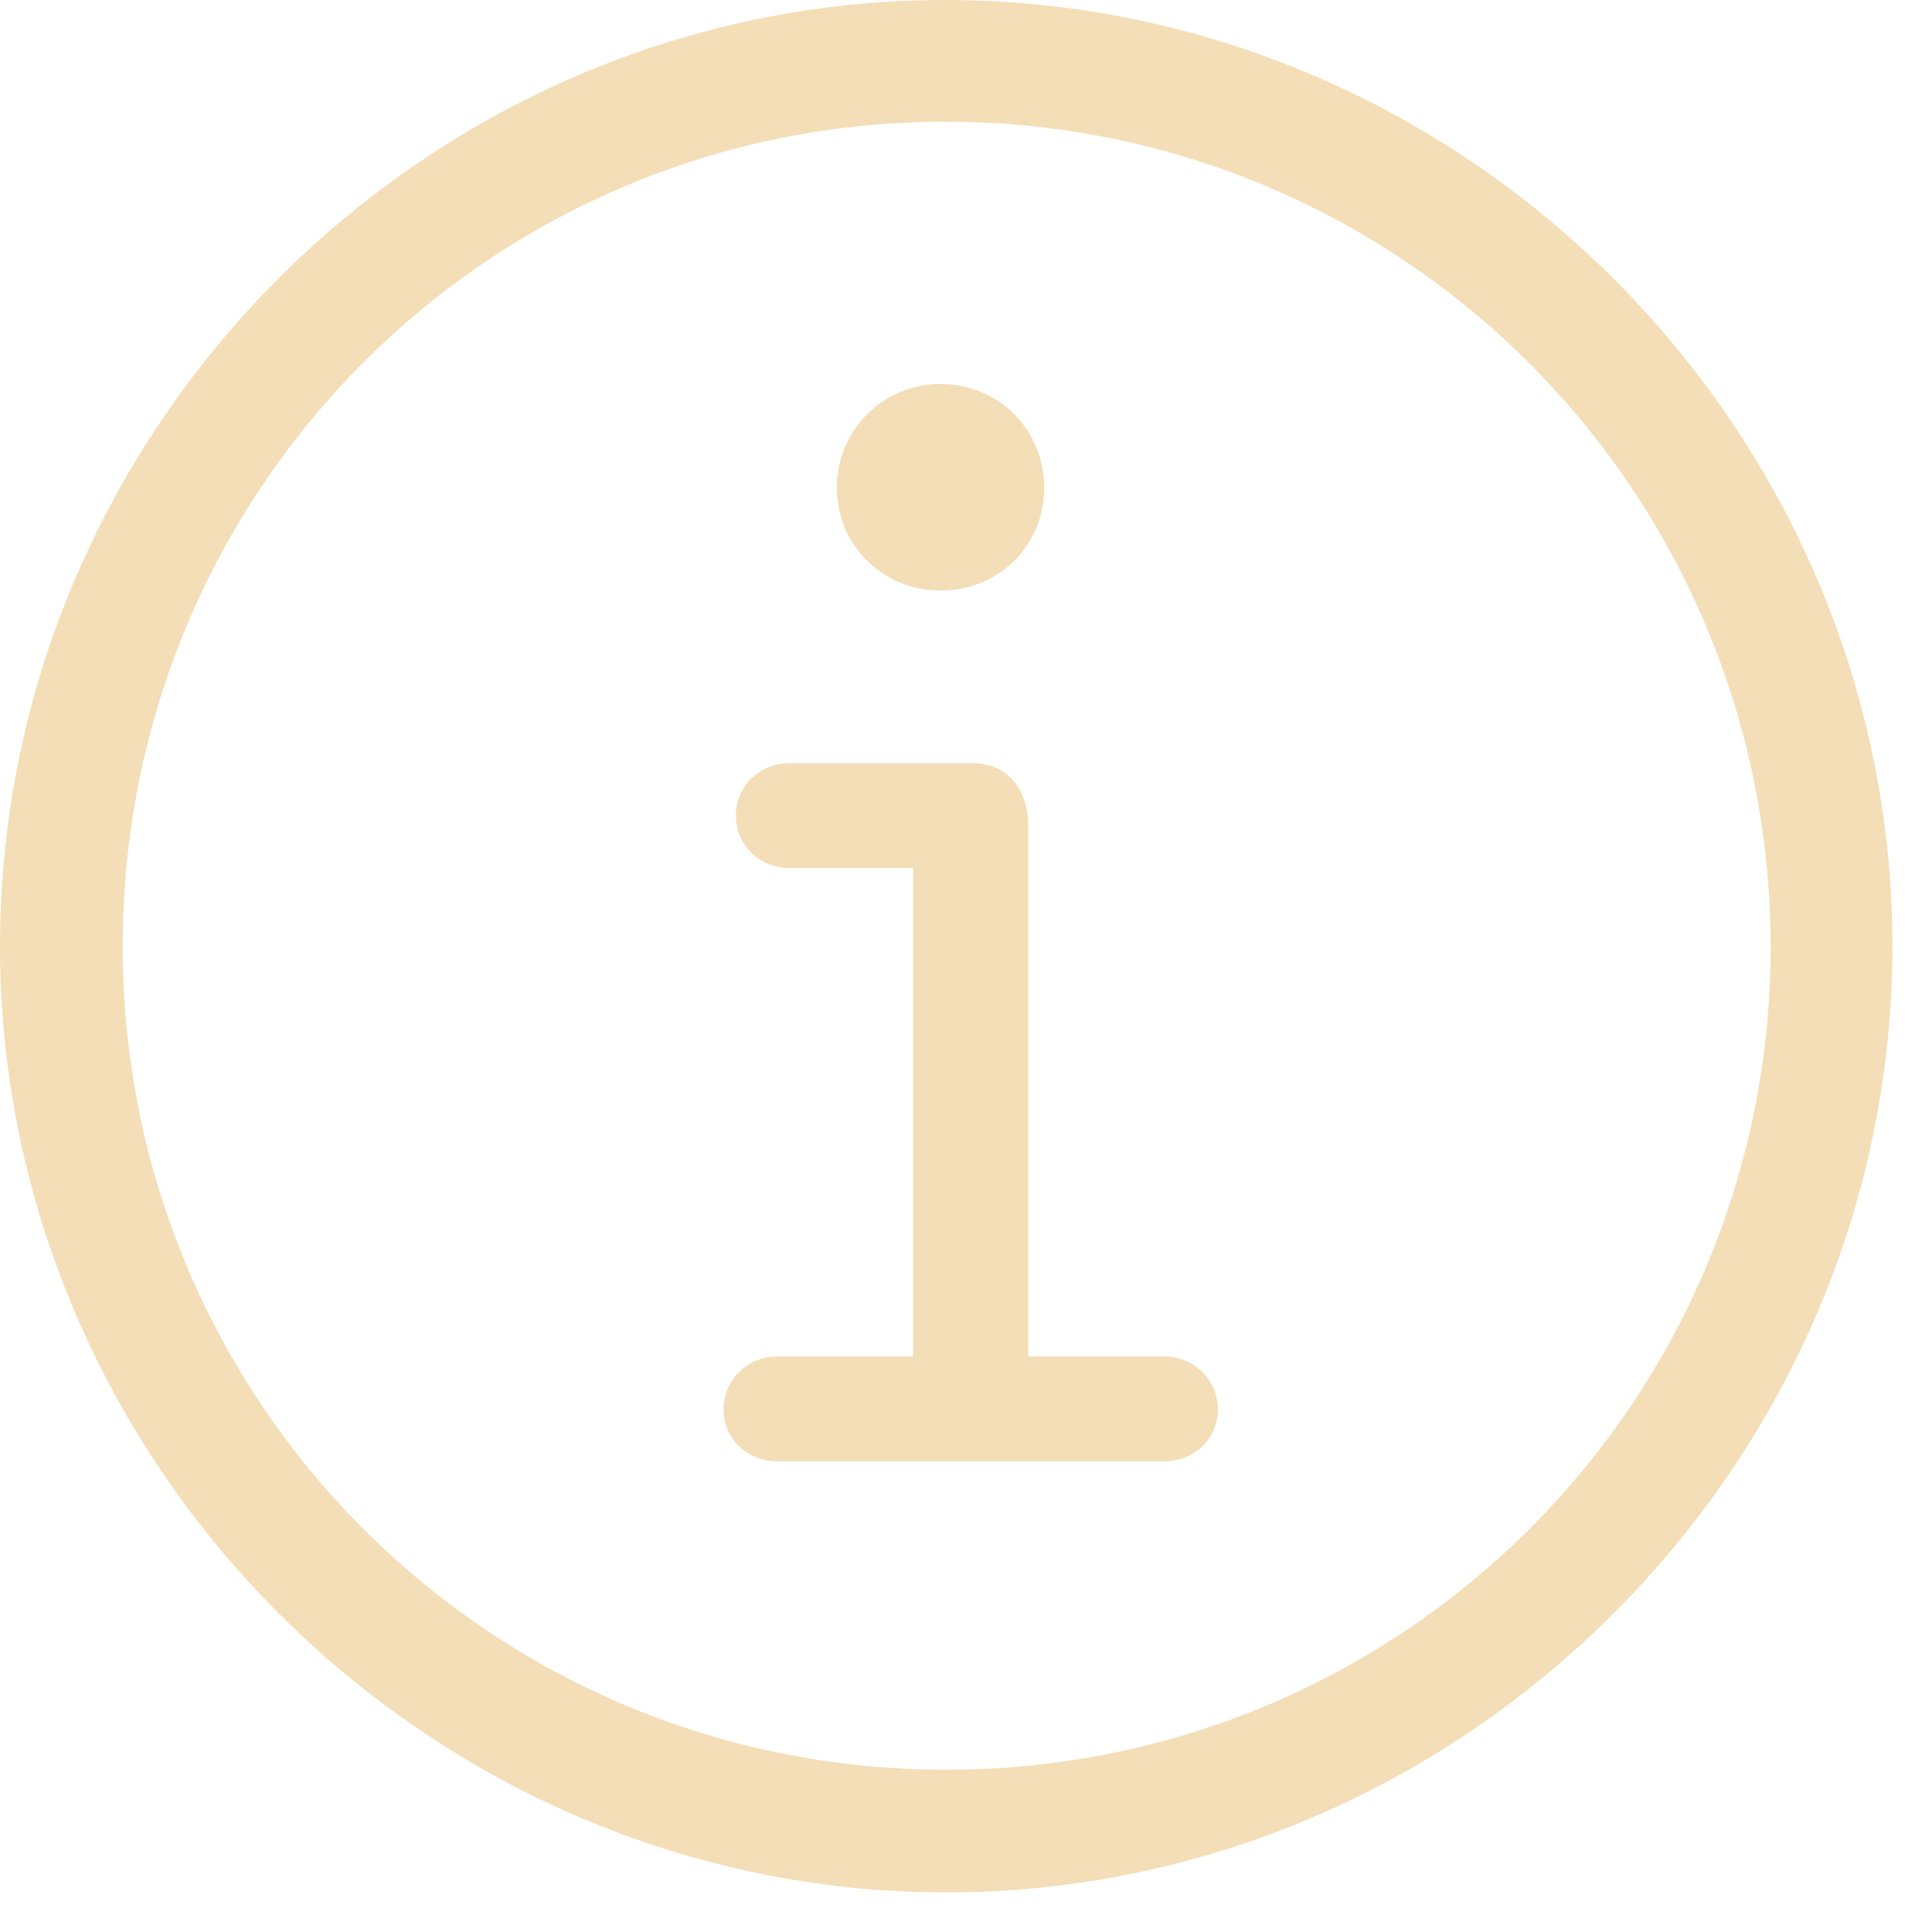 <svg width="16" height="16" viewBox="0 0 16 16" fill="none" xmlns="http://www.w3.org/2000/svg">
<path d="M7.836 15.672C12.125 15.672 15.672 12.125 15.672 7.836C15.672 3.539 12.125 0 7.828 0C3.539 0 0 3.539 0 7.836C0 12.125 3.547 15.672 7.836 15.672ZM7.836 14.656C4.055 14.656 1.016 11.609 1.016 7.836C1.016 4.055 4.055 1.008 7.828 1.008C11.609 1.008 14.656 4.055 14.664 7.836C14.664 11.609 11.617 14.656 7.836 14.656ZM7.789 4.891C8.273 4.891 8.648 4.516 8.648 4.039C8.648 3.562 8.273 3.18 7.789 3.18C7.312 3.18 6.93 3.562 6.93 4.039C6.93 4.516 7.312 4.891 7.789 4.891ZM6.438 12.102H9.641C9.891 12.102 10.086 11.914 10.086 11.672C10.086 11.43 9.891 11.234 9.641 11.234H8.516V6.859C8.516 6.539 8.352 6.32 8.047 6.32H6.539C6.289 6.32 6.094 6.516 6.094 6.75C6.094 7 6.289 7.188 6.539 7.188H7.562V11.234H6.438C6.188 11.234 5.992 11.43 5.992 11.672C5.992 11.914 6.188 12.102 6.438 12.102Z" fill="#F3DEB7"/>
</svg>
